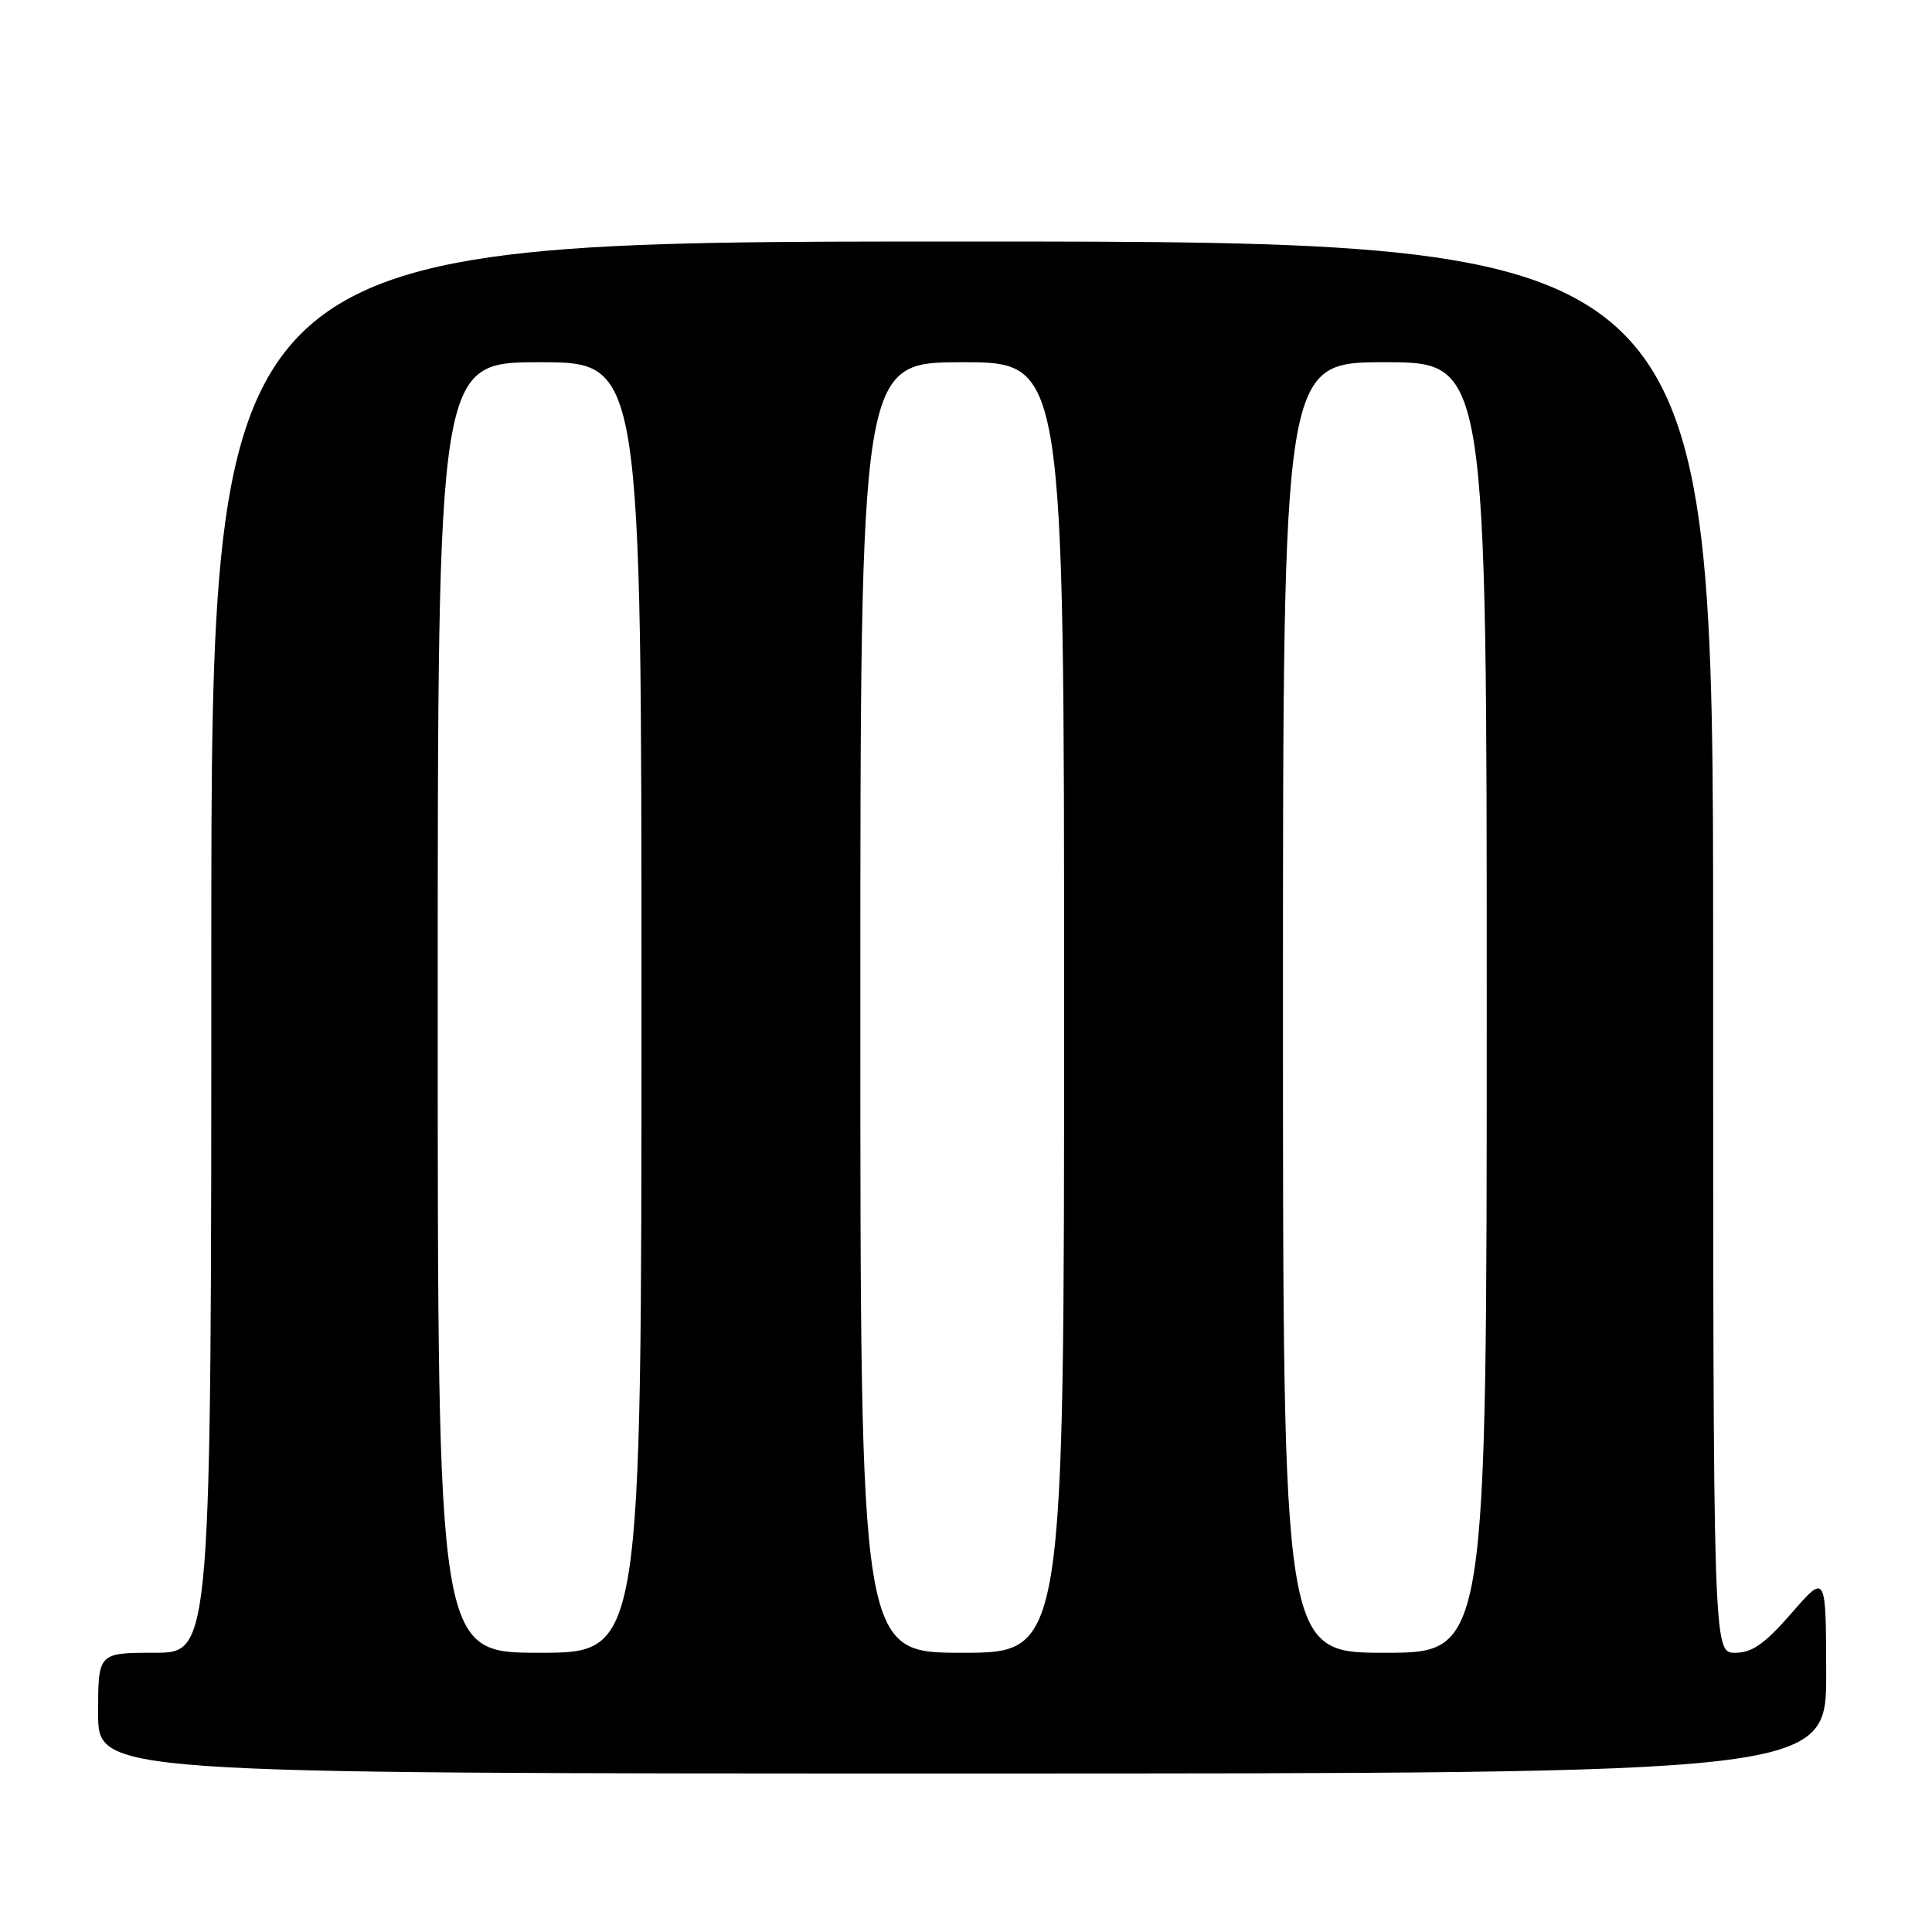 <?xml version="1.0" encoding="UTF-8" standalone="no"?>
<!DOCTYPE svg PUBLIC "-//W3C//DTD SVG 1.1//EN" "http://www.w3.org/Graphics/SVG/1.1/DTD/svg11.dtd" >
<svg xmlns="http://www.w3.org/2000/svg" xmlns:xlink="http://www.w3.org/1999/xlink" version="1.1" viewBox="0 0 256 256">
 <g >
 <path fill="currentColor"
d=" M 241.98 221.75 C 241.95 208.50 241.95 208.50 237.39 213.75 C 233.83 217.83 232.17 219.00 229.91 219.00 C 227.00 219.00 227.00 219.00 227.00 125.50 C 227.00 32.00 227.00 32.00 127.50 32.00 C 28.00 32.00 28.00 32.00 28.00 125.50 C 28.00 219.00 28.00 219.00 20.50 219.00 C 13.00 219.00 13.00 219.00 13.00 227.00 C 13.00 235.00 13.00 235.00 127.50 235.00 C 242.00 235.00 242.00 235.00 241.98 221.75 Z  M 58.00 133.50 C 58.00 48.00 58.00 48.00 71.50 48.00 C 85.00 48.00 85.00 48.00 85.00 133.50 C 85.00 219.00 85.00 219.00 71.50 219.00 C 58.00 219.00 58.00 219.00 58.00 133.50 Z  M 114.00 133.50 C 114.00 48.00 114.00 48.00 127.50 48.00 C 141.00 48.00 141.00 48.00 141.00 133.50 C 141.00 219.00 141.00 219.00 127.50 219.00 C 114.00 219.00 114.00 219.00 114.00 133.50 Z  M 170.00 133.50 C 170.00 48.00 170.00 48.00 183.50 48.00 C 197.00 48.00 197.00 48.00 197.00 133.50 C 197.00 219.00 197.00 219.00 183.50 219.00 C 170.00 219.00 170.00 219.00 170.00 133.50 Z "/>
</g>
</svg>